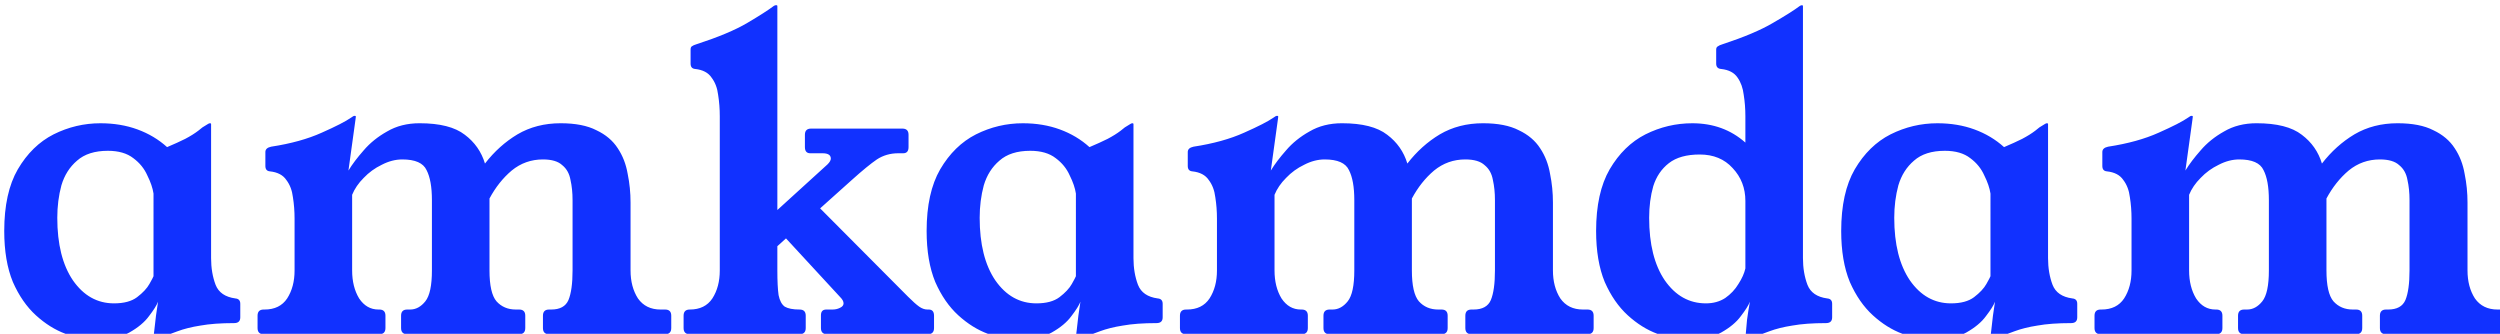 <?xml version="1.0" encoding="UTF-8" standalone="no"?>
<!-- Created with Inkscape (http://www.inkscape.org/) -->

<svg
        width="51.553mm"
        height="6.883mm"
        viewBox="0 0 51.553 6.883"
        version="1.1"
        id="svg1"
        inkscape:export-filename="logokak-4.svg"
        inkscape:export-xdpi="96"
        inkscape:export-ydpi="96"
        xmlns:inkscape="http://www.inkscape.org/namespaces/inkscape"
        xmlns:sodipodi="http://sodipodi.sourceforge.net/DTD/sodipodi-0.dtd"
        xmlns="http://www.w3.org/2000/svg"
        xmlns:svg="http://www.w3.org/2000/svg">
    <sodipodi:namedview
            id="namedview1"
            pagecolor="#ffffff"
            bordercolor="#000000"
            borderopacity="0.25"
            inkscape:showpageshadow="2"
            inkscape:pageopacity="0.0"
            inkscape:pagecheckerboard="0"
            inkscape:deskcolor="#d1d1d1"
            inkscape:document-units="mm"/>
    <defs
            id="defs1"/>
    <g
            inkscape:label="Layer 1"
            inkscape:groupmode="layer"
            id="layer1"
            transform="translate(-61.911,-74.072)">
        <path
                style="font-size:32px;font-family:'Young Serif';-inkscape-font-specification:'Young Serif, Normal';white-space:pre;fill:#1131ff"
                d="m 226.056,279.826 q 0,1.152 0.352,2.08 0.352,0.896 1.536,1.056 0.384,0.032 0.384,0.416 v 1.056 q 0,0.448 -0.48,0.448 -1.568,0 -2.624,0.192 -1.024,0.16 -1.792,0.448 -0.736,0.256 -1.472,0.576 -0.128,0.064 -0.224,0.064 h -0.096 q -0.064,0 -0.064,-0.128 0,-0.128 0.064,-0.608 0.064,-0.512 0.128,-1.12 0.096,-0.64 0.16,-1.088 -0.16,0.416 -0.704,1.12 -0.512,0.704 -1.536,1.28 -0.992,0.544 -2.624,0.544 -1.088,0 -2.336,-0.448 -1.216,-0.448 -2.304,-1.44 -1.088,-0.992 -1.792,-2.592 -0.672,-1.632 -0.672,-3.968 0,-2.976 1.056,-4.8 1.088,-1.856 2.784,-2.72 1.728,-0.864 3.648,-0.864 1.568,0 2.88,0.48 1.312,0.48 2.304,1.376 0.832,-0.352 1.408,-0.64 0.608,-0.32 1.024,-0.64 0.16,-0.128 0.32,-0.256 0.192,-0.128 0.416,-0.256 0.096,-0.064 0.16,-0.064 h 0.032 q 0.064,0 0.064,0.064 z m -4.48,-5.024 q -0.096,-0.64 -0.48,-1.408 -0.352,-0.8 -1.088,-1.344 -0.736,-0.576 -1.984,-0.576 -1.536,0 -2.4,0.768 -0.864,0.736 -1.216,1.92 -0.32,1.184 -0.32,2.528 0,3.072 1.216,4.864 1.248,1.792 3.2,1.792 1.152,0 1.792,-0.48 0.672,-0.512 0.96,-1.024 0.288,-0.512 0.32,-0.608 z m 39.808,9.024 q 0.48,0 0.48,0.48 v 0.96 q 0,0.48 -0.48,0.48 h -9.024 q -0.48,0 -0.48,-0.48 v -0.96 q 0,-0.48 0.48,-0.48 h 0.16 q 1.024,0 1.344,-0.736 0.32,-0.768 0.32,-2.304 v -5.472 q 0,-0.864 -0.16,-1.568 -0.128,-0.736 -0.64,-1.152 -0.48,-0.448 -1.504,-0.448 -1.376,0 -2.432,0.864 -1.024,0.864 -1.728,2.176 v 5.6 q 0,1.76 0.544,2.4 0.576,0.64 1.504,0.64 h 0.256 q 0.48,0 0.48,0.48 v 0.96 q 0,0.48 -0.48,0.48 h -8.704 q -0.48,0 -0.48,-0.48 v -0.96 q 0,-0.48 0.48,-0.48 h 0.224 q 0.672,0 1.184,-0.64 0.512,-0.64 0.512,-2.4 v -5.472 q 0,-1.536 -0.416,-2.336 -0.384,-0.832 -1.888,-0.832 -0.8,0 -1.6,0.416 -0.8,0.384 -1.408,1.024 -0.608,0.608 -0.896,1.312 v 5.888 q 0,1.28 0.544,2.176 0.576,0.864 1.504,0.864 h 0.064 q 0.48,0 0.48,0.48 v 0.96 q 0,0.48 -0.48,0.48 h -8.992 q -0.48,0 -0.48,-0.48 v -0.96 q 0,-0.48 0.48,-0.48 h 0.064 q 1.184,0 1.76,-0.864 0.576,-0.896 0.576,-2.176 v -4.032 q 0,-0.864 -0.128,-1.664 -0.096,-0.8 -0.512,-1.344 -0.384,-0.576 -1.28,-0.672 -0.352,-0.032 -0.352,-0.416 v -1.088 q 0,-0.32 0.448,-0.416 2.304,-0.352 3.936,-1.088 1.664,-0.736 2.304,-1.184 0.16,-0.128 0.256,-0.128 h 0.032 q 0.064,0 0.064,0.064 0,0.064 -0.032,0.256 l -0.544,3.936 q 0.448,-0.736 1.184,-1.568 0.736,-0.864 1.824,-1.472 1.088,-0.64 2.528,-0.64 2.368,0 3.52,0.896 1.152,0.864 1.568,2.24 1.088,-1.408 2.528,-2.272 1.472,-0.864 3.36,-0.864 1.728,0 2.784,0.544 1.088,0.512 1.664,1.408 0.576,0.864 0.768,1.984 0.224,1.088 0.224,2.24 v 5.28 q 0,1.28 0.576,2.176 0.608,0.864 1.76,0.864 z m 20.512,0 q 0.416,0 0.416,0.48 v 0.96 q 0,0.48 -0.48,0.48 h -7.84 q -0.48,0 -0.48,-0.48 v -0.992 q 0,-0.448 0.416,-0.448 h 0.48 q 0.32,0 0.576,-0.128 0.288,-0.128 0.288,-0.352 0,-0.224 -0.256,-0.48 l -4.224,-4.576 -0.672,0.608 v 1.888 q 0,1.248 0.096,1.92 0.128,0.64 0.48,0.896 0.384,0.224 1.152,0.224 0.48,0 0.48,0.48 v 0.96 q 0,0.48 -0.48,0.48 h -8.544 q -0.48,0 -0.48,-0.48 v -0.96 q 0,-0.48 0.48,-0.48 1.184,0 1.76,-0.864 0.576,-0.896 0.576,-2.176 v -12 q 0,-0.864 -0.128,-1.664 -0.096,-0.8 -0.512,-1.344 -0.384,-0.576 -1.28,-0.672 -0.352,-0.032 -0.352,-0.416 v -1.088 q 0,-0.192 0.096,-0.256 0.128,-0.096 0.352,-0.16 2.56,-0.832 3.968,-1.664 1.408,-0.832 2.048,-1.312 0.096,-0.064 0.16,-0.064 h 0.064 q 0.064,0 0.064,0.064 v 15.872 l 3.904,-3.552 q 0.256,-0.256 0.256,-0.448 0,-0.416 -0.64,-0.416 h -0.96 q -0.416,0 -0.416,-0.48 v -0.96 q 0,-0.48 0.48,-0.48 h 7.104 q 0.48,0 0.48,0.48 v 0.96 q 0,0.48 -0.416,0.48 h -0.384 q -0.928,0 -1.664,0.48 -0.704,0.48 -1.952,1.6 l -2.464,2.208 6.848,6.88 q 0.544,0.544 0.864,0.768 0.32,0.224 0.64,0.224 z m 15.936,-4 q 0,1.152 0.352,2.08 0.352,0.896 1.536,1.056 0.384,0.032 0.384,0.416 v 1.056 q 0,0.448 -0.48,0.448 -1.568,0 -2.624,0.192 -1.024,0.16 -1.792,0.448 -0.736,0.256 -1.472,0.576 -0.128,0.064 -0.224,0.064 h -0.096 q -0.064,0 -0.064,-0.128 0,-0.128 0.064,-0.608 0.064,-0.512 0.128,-1.12 0.096,-0.64 0.16,-1.088 -0.16,0.416 -0.704,1.12 -0.512,0.704 -1.536,1.28 -0.992,0.544 -2.624,0.544 -1.088,0 -2.336,-0.448 -1.216,-0.448 -2.304,-1.44 -1.088,-0.992 -1.792,-2.592 -0.672,-1.632 -0.672,-3.968 0,-2.976 1.056,-4.8 1.088,-1.856 2.784,-2.72 1.728,-0.864 3.648,-0.864 1.568,0 2.88,0.48 1.312,0.48 2.304,1.376 0.832,-0.352 1.408,-0.64 0.608,-0.32 1.024,-0.64 0.16,-0.128 0.32,-0.256 0.192,-0.128 0.416,-0.256 0.096,-0.064 0.16,-0.064 h 0.032 q 0.064,0 0.064,0.064 z m -4.48,-5.024 q -0.096,-0.64 -0.48,-1.408 -0.352,-0.8 -1.088,-1.344 -0.736,-0.576 -1.984,-0.576 -1.536,0 -2.4,0.768 -0.864,0.736 -1.216,1.92 -0.32,1.184 -0.32,2.528 0,3.072 1.216,4.864 1.248,1.792 3.2,1.792 1.152,0 1.792,-0.48 0.672,-0.512 0.96,-1.024 0.288,-0.512 0.32,-0.608 z m 39.808,9.024 q 0.48,0 0.48,0.48 v 0.96 q 0,0.48 -0.48,0.48 h -9.024 q -0.48,0 -0.48,-0.48 v -0.96 q 0,-0.48 0.48,-0.48 h 0.16 q 1.024,0 1.344,-0.736 0.32,-0.768 0.32,-2.304 v -5.472 q 0,-0.864 -0.16,-1.568 -0.128,-0.736 -0.64,-1.152 -0.48,-0.448 -1.504,-0.448 -1.376,0 -2.432,0.864 -1.024,0.864 -1.728,2.176 v 5.6 q 0,1.76 0.544,2.4 0.576,0.64 1.504,0.64 h 0.256 q 0.48,0 0.48,0.48 v 0.96 q 0,0.48 -0.48,0.48 h -8.704 q -0.48,0 -0.48,-0.48 v -0.96 q 0,-0.48 0.48,-0.48 h 0.224 q 0.672,0 1.184,-0.64 0.512,-0.64 0.512,-2.4 v -5.472 q 0,-1.536 -0.416,-2.336 -0.384,-0.832 -1.888,-0.832 -0.8,0 -1.6,0.416 -0.8,0.384 -1.408,1.024 -0.608,0.608 -0.896,1.312 v 5.888 q 0,1.28 0.544,2.176 0.576,0.864 1.504,0.864 h 0.064 q 0.48,0 0.48,0.48 v 0.96 q 0,0.48 -0.48,0.48 h -8.992 q -0.48,0 -0.48,-0.48 v -0.96 q 0,-0.48 0.48,-0.48 h 0.064 q 1.184,0 1.76,-0.864 0.576,-0.896 0.576,-2.176 v -4.032 q 0,-0.864 -0.128,-1.664 -0.096,-0.8 -0.512,-1.344 -0.384,-0.576 -1.28,-0.672 -0.352,-0.032 -0.352,-0.416 v -1.088 q 0,-0.32 0.448,-0.416 2.304,-0.352 3.936,-1.088 1.664,-0.736 2.304,-1.184 0.16,-0.128 0.256,-0.128 h 0.032 q 0.064,0 0.064,0.064 0,0.064 -0.032,0.256 l -0.544,3.936 q 0.448,-0.736 1.184,-1.568 0.736,-0.864 1.824,-1.472 1.088,-0.64 2.528,-0.64 2.368,0 3.52,0.896 1.152,0.864 1.568,2.24 1.088,-1.408 2.528,-2.272 1.472,-0.864 3.36,-0.864 1.728,0 2.784,0.544 1.088,0.512 1.664,1.408 0.576,0.864 0.768,1.984 0.224,1.088 0.224,2.24 v 5.28 q 0,1.28 0.576,2.176 0.608,0.864 1.76,0.864 z m 16.768,-4 q 0,1.152 0.352,2.08 0.352,0.896 1.536,1.056 0.384,0.032 0.384,0.416 v 1.056 q 0,0.448 -0.48,0.448 -1.568,0 -2.624,0.192 -1.024,0.16 -1.792,0.448 -0.736,0.256 -1.472,0.576 -0.128,0.064 -0.224,0.064 h -0.064 q -0.096,0 -0.096,-0.096 0.064,-0.736 0.128,-1.44 0.096,-0.704 0.224,-1.408 -0.16,0.416 -0.704,1.12 -0.512,0.704 -1.536,1.28 -0.992,0.544 -2.624,0.544 -1.088,0 -2.336,-0.448 -1.216,-0.448 -2.304,-1.44 -1.088,-0.992 -1.792,-2.592 -0.672,-1.632 -0.672,-3.968 0,-2.976 1.056,-4.8 1.088,-1.856 2.784,-2.72 1.728,-0.864 3.648,-0.864 2.432,0 4.128,1.504 v -2.048 q 0,-0.864 -0.128,-1.664 -0.096,-0.8 -0.48,-1.344 -0.384,-0.576 -1.28,-0.672 -0.384,-0.032 -0.384,-0.416 v -1.088 q 0,-0.192 0.128,-0.256 0.128,-0.096 0.352,-0.16 2.528,-0.832 3.936,-1.664 1.44,-0.832 2.08,-1.312 0.096,-0.064 0.16,-0.064 h 0.032 q 0.064,0 0.064,0.064 z m -4.48,-4.448 q 0,-1.504 -0.992,-2.56 -0.96,-1.056 -2.56,-1.056 -1.536,0 -2.4,0.672 -0.864,0.672 -1.216,1.792 -0.32,1.12 -0.32,2.464 0,3.072 1.216,4.864 1.248,1.792 3.2,1.792 0.864,0 1.504,-0.416 0.64,-0.448 1.024,-1.088 0.416,-0.64 0.544,-1.216 z m 23.552,4.448 q 0,1.152 0.352,2.08 0.352,0.896 1.536,1.056 0.384,0.032 0.384,0.416 v 1.056 q 0,0.448 -0.48,0.448 -1.568,0 -2.624,0.192 -1.024,0.16 -1.792,0.448 -0.736,0.256 -1.472,0.576 -0.128,0.064 -0.224,0.064 h -0.096 q -0.064,0 -0.064,-0.128 0,-0.128 0.064,-0.608 0.064,-0.512 0.128,-1.12 0.096,-0.64 0.16,-1.088 -0.16,0.416 -0.704,1.12 -0.512,0.704 -1.536,1.28 -0.992,0.544 -2.624,0.544 -1.088,0 -2.336,-0.448 -1.216,-0.448 -2.304,-1.44 -1.088,-0.992 -1.792,-2.592 -0.672,-1.632 -0.672,-3.968 0,-2.976 1.056,-4.8 1.088,-1.856 2.784,-2.72 1.728,-0.864 3.648,-0.864 1.568,0 2.88,0.48 1.312,0.48 2.304,1.376 0.832,-0.352 1.408,-0.64 0.608,-0.32 1.024,-0.64 0.16,-0.128 0.32,-0.256 0.192,-0.128 0.416,-0.256 0.096,-0.064 0.16,-0.064 h 0.032 q 0.064,0 0.064,0.064 z m -4.48,-5.024 q -0.096,-0.64 -0.48,-1.408 -0.352,-0.8 -1.088,-1.344 -0.736,-0.576 -1.984,-0.576 -1.536,0 -2.4,0.768 -0.864,0.736 -1.216,1.92 -0.32,1.184 -0.32,2.528 0,3.072 1.216,4.864 1.248,1.792 3.2,1.792 1.152,0 1.792,-0.48 0.672,-0.512 0.96,-1.024 0.288,-0.512 0.32,-0.608 z m 39.808,9.024 q 0.48,0 0.48,0.48 v 0.96 q 0,0.48 -0.48,0.48 h -9.024 q -0.48,0 -0.48,-0.48 v -0.96 q 0,-0.48 0.48,-0.48 h 0.16 q 1.024,0 1.344,-0.736 0.32,-0.768 0.32,-2.304 v -5.472 q 0,-0.864 -0.16,-1.568 -0.128,-0.736 -0.64,-1.152 -0.48,-0.448 -1.504,-0.448 -1.376,0 -2.432,0.864 -1.024,0.864 -1.728,2.176 v 5.6 q 0,1.76 0.544,2.4 0.576,0.64 1.504,0.64 h 0.256 q 0.48,0 0.48,0.48 v 0.96 q 0,0.48 -0.48,0.48 h -8.704 q -0.48,0 -0.48,-0.48 v -0.96 q 0,-0.48 0.48,-0.48 h 0.224 q 0.672,0 1.184,-0.64 0.512,-0.64 0.512,-2.4 v -5.472 q 0,-1.536 -0.416,-2.336 -0.384,-0.832 -1.888,-0.832 -0.8,0 -1.6,0.416 -0.8,0.384 -1.408,1.024 -0.608,0.608 -0.896,1.312 v 5.888 q 0,1.28 0.544,2.176 0.576,0.864 1.504,0.864 h 0.064 q 0.48,0 0.48,0.48 v 0.96 q 0,0.48 -0.48,0.48 h -8.992 q -0.48,0 -0.48,-0.48 v -0.96 q 0,-0.48 0.48,-0.48 h 0.064 q 1.184,0 1.76,-0.864 0.576,-0.896 0.576,-2.176 v -4.032 q 0,-0.864 -0.128,-1.664 -0.096,-0.8 -0.512,-1.344 -0.384,-0.576 -1.28,-0.672 -0.352,-0.032 -0.352,-0.416 v -1.088 q 0,-0.32 0.448,-0.416 2.304,-0.352 3.936,-1.088 1.664,-0.736 2.304,-1.184 0.16,-0.128 0.256,-0.128 h 0.032 q 0.064,0 0.064,0.064 0,0.064 -0.032,0.256 l -0.544,3.936 q 0.448,-0.736 1.184,-1.568 0.736,-0.864 1.824,-1.472 1.088,-0.64 2.528,-0.64 2.368,0 3.52,0.896 1.152,0.864 1.568,2.24 1.088,-1.408 2.528,-2.272 1.472,-0.864 3.36,-0.864 1.728,0 2.784,0.544 1.088,0.512 1.664,1.408 0.576,0.864 0.768,1.984 0.224,1.088 0.224,2.24 v 5.28 q 0,1.28 0.576,2.176 0.608,0.864 1.76,0.864 z"
                id="text1"
                transform="matrix(0.265,0,0,0.265,6.359,5.241)"
                aria-label="amkamdam"/>
        <rect
                style="display:inline;opacity:0;fill:#1131ff;fill-opacity:1;stroke-width:0.311"
                id="rect2"
                width="89.81"
                height="30.311"
                x="43.29"
                y="62.063"
                sodipodi:insensitive="true"/>
    </g>
</svg>
